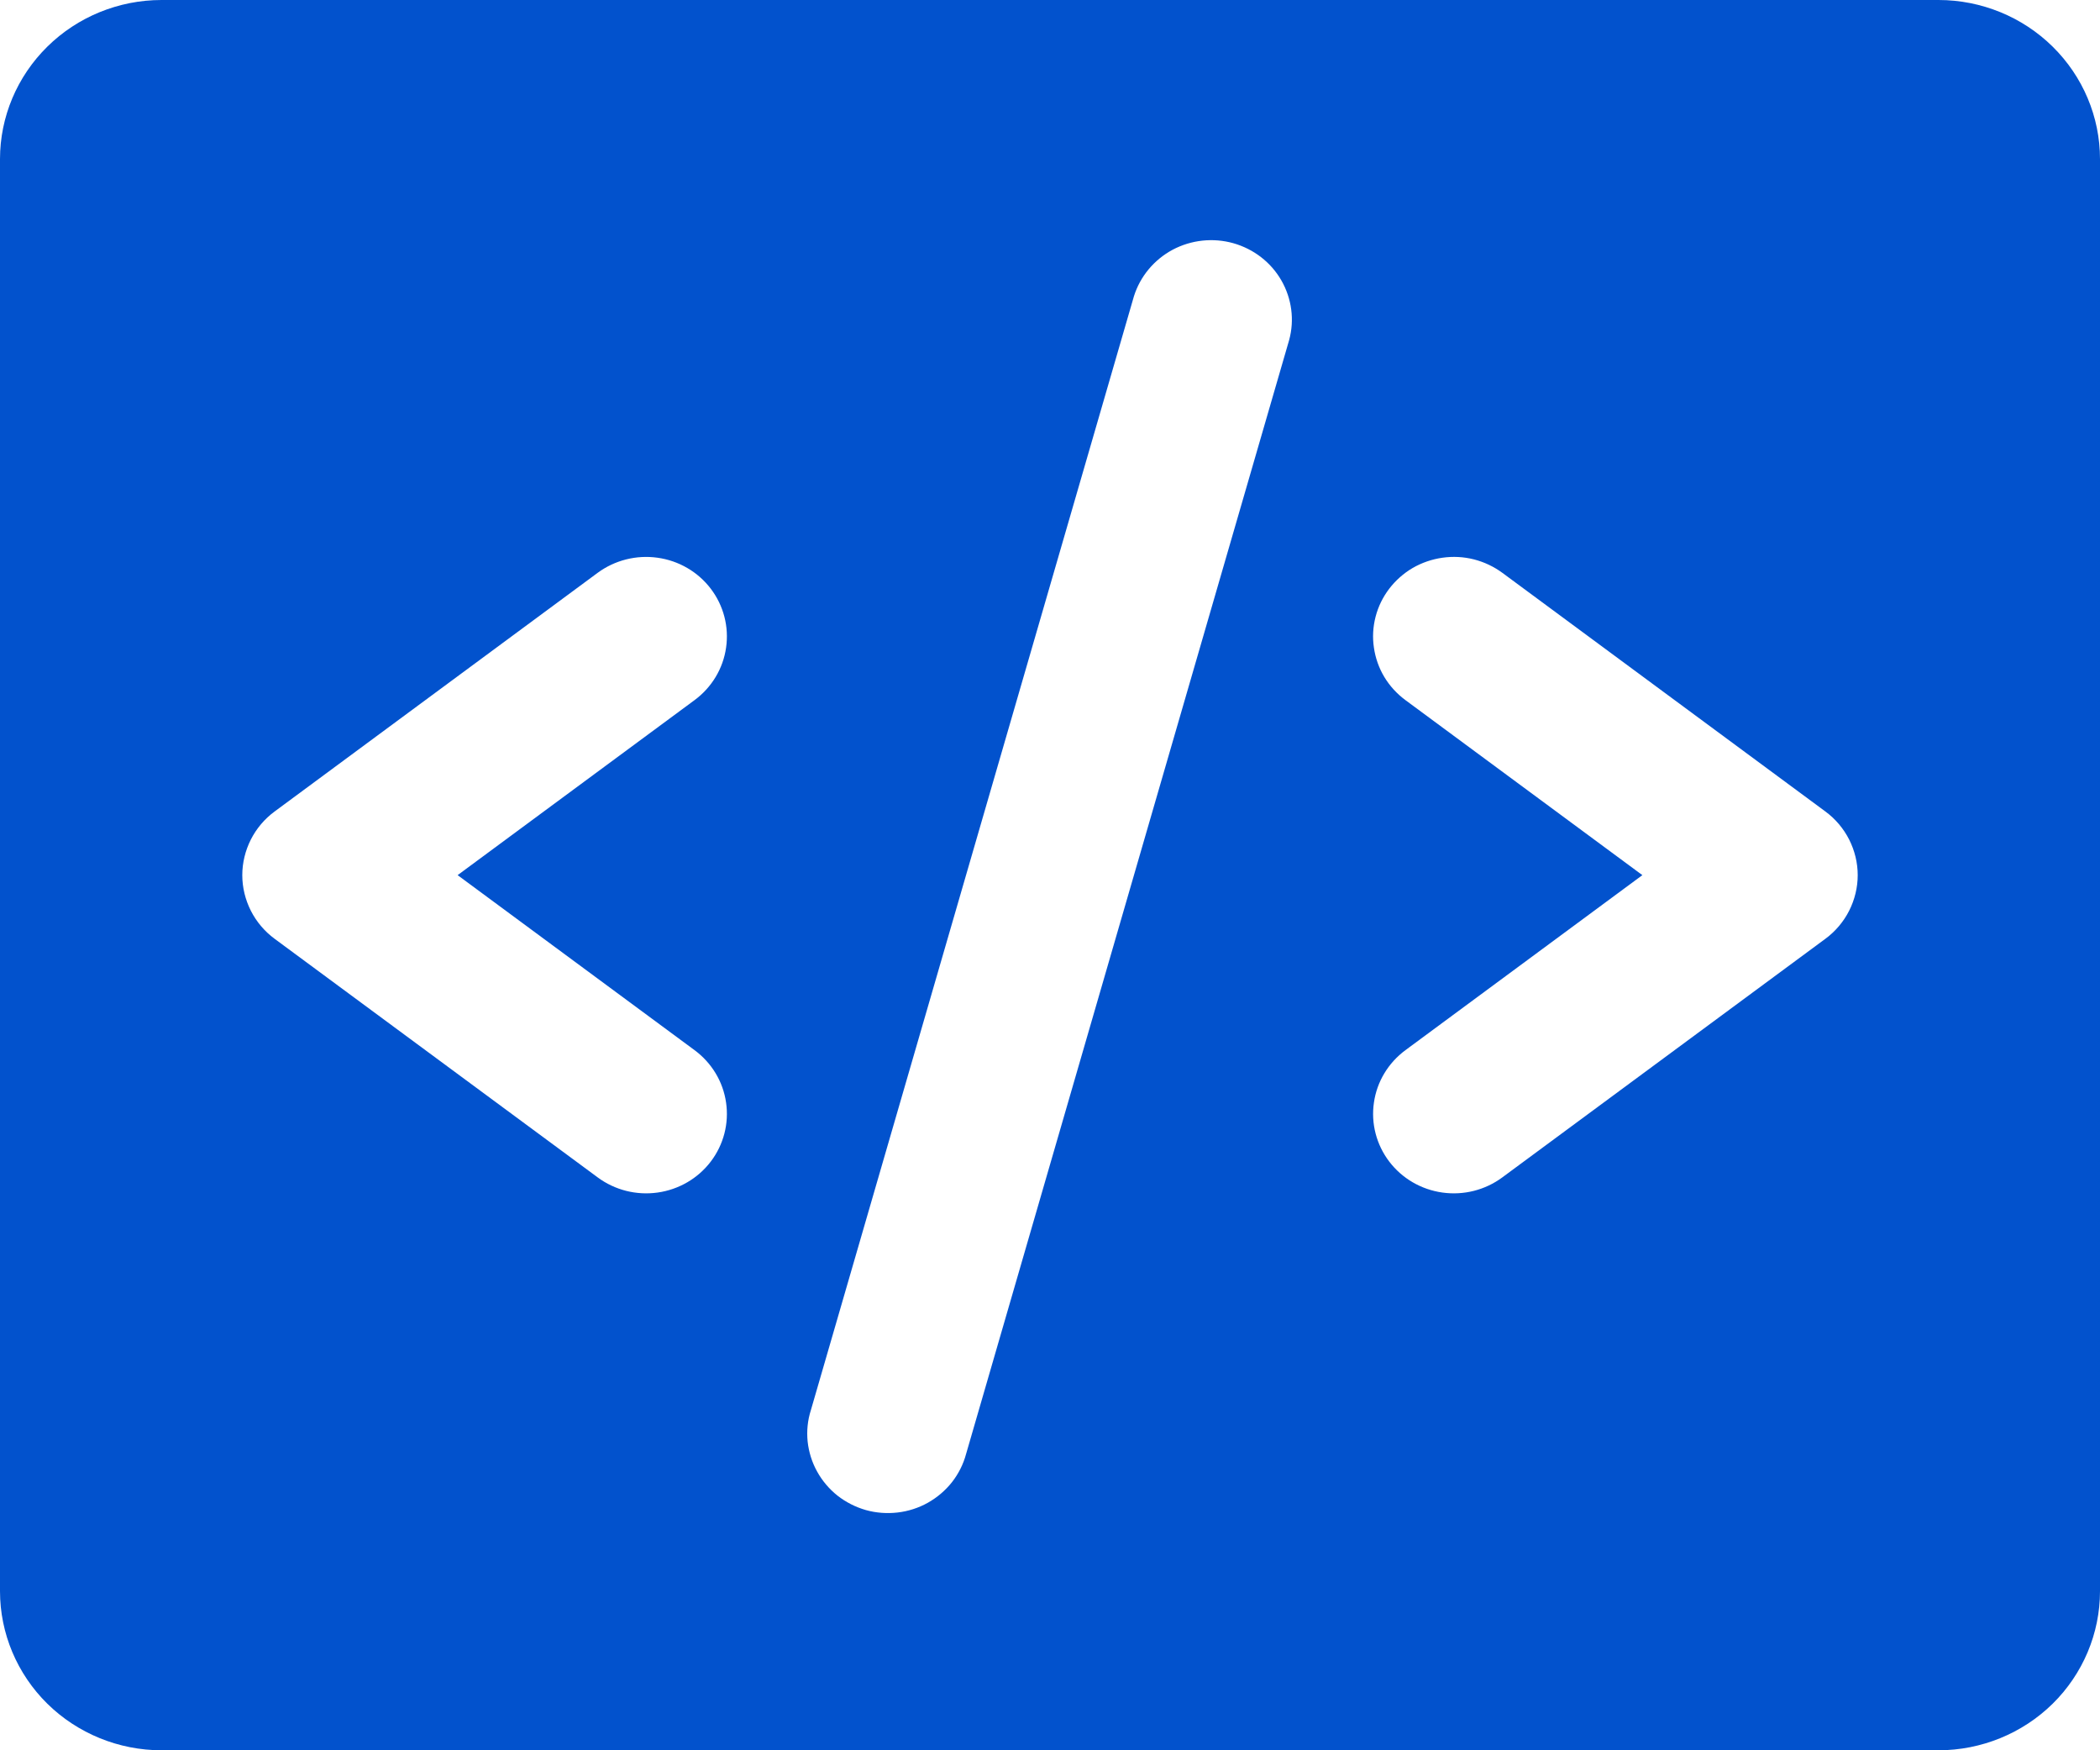 <svg width="24" height="20" viewBox="0 0 24 20" fill="none" xmlns="http://www.w3.org/2000/svg">
<path d="M22.154 0H1.846C1.357 0 0.887 0.192 0.541 0.533C0.195 0.874 0 1.336 0 1.818V18.182C0 18.664 0.195 19.127 0.541 19.468C0.887 19.808 1.357 20 1.846 20H22.154C22.643 20 23.113 19.808 23.459 19.468C23.805 19.127 24 18.664 24 18.182V1.818C24 1.336 23.805 0.874 23.459 0.533C23.113 0.192 22.643 0 22.154 0ZM7.938 12C8.134 12.145 8.264 12.36 8.298 12.599C8.333 12.837 8.27 13.08 8.123 13.273C7.976 13.466 7.758 13.593 7.515 13.627C7.273 13.661 7.027 13.599 6.831 13.454L3.138 10.727C3.024 10.643 2.931 10.533 2.867 10.407C2.803 10.28 2.769 10.141 2.769 10C2.769 9.859 2.803 9.72 2.867 9.593C2.931 9.467 3.024 9.357 3.138 9.273L6.831 6.545C7.027 6.401 7.273 6.339 7.515 6.373C7.758 6.407 7.976 6.534 8.123 6.727C8.27 6.92 8.333 7.163 8.298 7.401C8.264 7.64 8.134 7.855 7.938 8L5.23 10L7.938 12ZM14.733 3.886L11.041 16.614C11.01 16.73 10.955 16.84 10.88 16.936C10.805 17.031 10.711 17.111 10.605 17.171C10.498 17.231 10.38 17.269 10.258 17.283C10.137 17.297 10.013 17.288 9.895 17.255C9.777 17.221 9.667 17.165 9.571 17.09C9.476 17.014 9.396 16.92 9.338 16.814C9.279 16.708 9.243 16.591 9.23 16.471C9.218 16.351 9.23 16.229 9.267 16.114L12.959 3.386C13.03 3.159 13.189 2.968 13.401 2.854C13.614 2.741 13.863 2.714 14.095 2.779C14.328 2.845 14.525 2.997 14.644 3.204C14.763 3.411 14.796 3.656 14.733 3.886ZM20.862 10.727L17.169 13.454C16.973 13.599 16.727 13.661 16.485 13.627C16.242 13.593 16.024 13.466 15.877 13.273C15.73 13.08 15.667 12.837 15.702 12.599C15.736 12.36 15.866 12.145 16.062 12L18.77 10L16.062 8C15.965 7.928 15.883 7.839 15.821 7.736C15.759 7.633 15.719 7.519 15.702 7.401C15.684 7.283 15.691 7.163 15.721 7.047C15.751 6.931 15.804 6.823 15.877 6.727C15.95 6.632 16.041 6.551 16.145 6.49C16.249 6.43 16.365 6.39 16.485 6.373C16.605 6.356 16.727 6.362 16.845 6.392C16.962 6.422 17.072 6.474 17.169 6.545L20.862 9.273C20.976 9.357 21.069 9.467 21.133 9.593C21.197 9.72 21.231 9.859 21.231 10C21.231 10.141 21.197 10.28 21.133 10.407C21.069 10.533 20.976 10.643 20.862 10.727Z" fill="#0252CD"/>
</svg>
